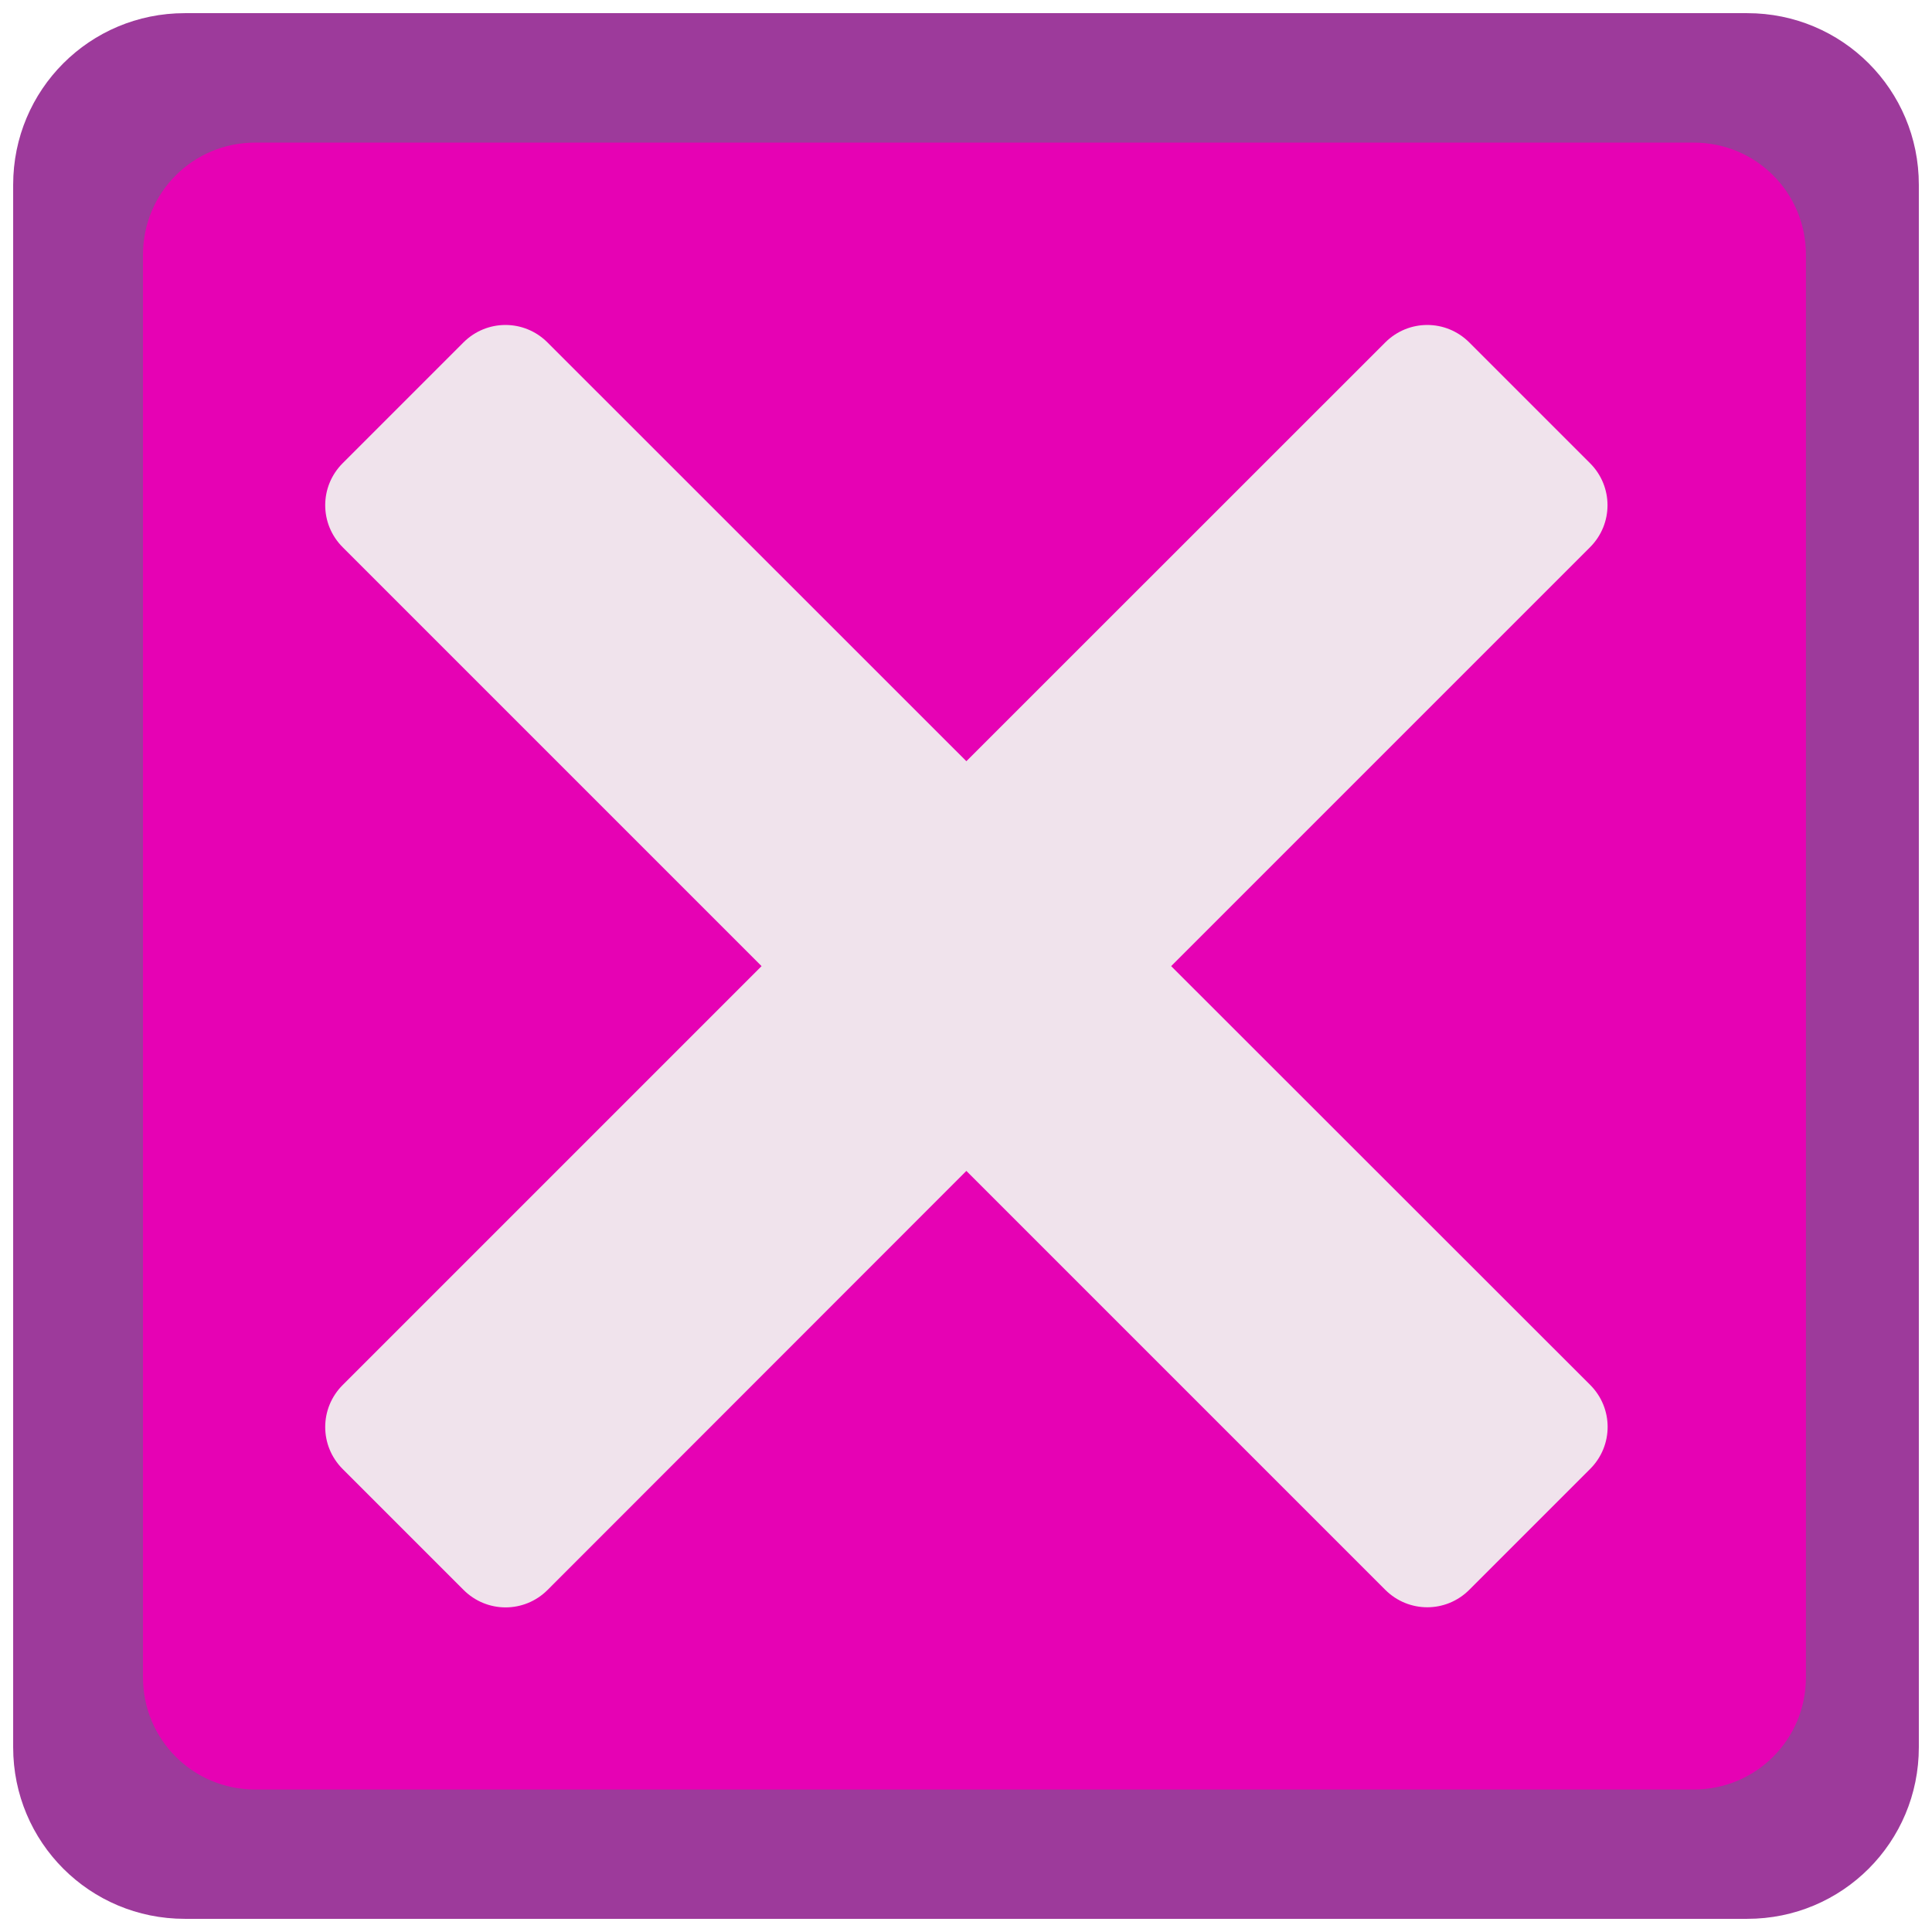 <?xml version="1.0" encoding="UTF-8" standalone="no"?>
<svg
   xmlns:dc="http://purl.org/dc/elements/1.1/"
   xmlns:cc="http://creativecommons.org/ns#"
   xmlns:rdf="http://www.w3.org/1999/02/22-rdf-syntax-ns#"
   xmlns:svg="http://www.w3.org/2000/svg"
   xmlns="http://www.w3.org/2000/svg"
   xmlns:xlink="http://www.w3.org/1999/xlink"
   xmlns:sodipodi="http://sodipodi.sourceforge.net/DTD/sodipodi-0.dtd"
   xmlns:inkscape="http://www.inkscape.org/namespaces/inkscape"
   height="16"
   width="16"
   version="1.1"
   id="svg115"
   sodipodi:docname="sc_quit.svg"
   inkscape:version="0.92.4 (unknown)"
   inkscape:export-filename="/home/annisaauliarasyidah/Desktop/4_242 (aulia)/sc 222/sc_quit.png"
   inkscape:export-xdpi="96"
   inkscape:export-ydpi="96">
  <defs
     id="defs119" />
  <sodipodi:namedview
     pagecolor="#ffffff"
     bordercolor="#666666"
     borderopacity="1"
     objecttolerance="10"
     gridtolerance="10"
     guidetolerance="10"
     inkscape:pageopacity="0"
     inkscape:pageshadow="2"
     inkscape:window-width="1366"
     inkscape:window-height="707"
     id="namedview117"
     showgrid="false"
     inkscape:zoom="32.150391"
     inkscape:cx="2.5879351"
     inkscape:cy="8.0476933"
     inkscape:window-x="0"
     inkscape:window-y="0"
     inkscape:window-maximized="1"
     inkscape:current-layer="svg115" />
  <linearGradient
     id="a">
    <stop
       offset="0"
       stop-color="#bf0000"
       id="stop2" />
    <stop
       offset="1"
       stop-color="#f11"
       stop-opacity="0"
       id="stop4" />
  </linearGradient>
  <linearGradient
     id="b">
    <stop
       offset="0"
       stop-color="#fff"
       id="stop7" />
    <stop
       offset="1"
       stop-color="#fff"
       stop-opacity="0"
       id="stop9" />
  </linearGradient>
  <radialGradient
     id="c"
     cx="42.7"
     cy="103.58"
     gradientTransform="matrix(-0.158,0,0,0.158,14.742,-4.657)"
     gradientUnits="userSpaceOnUse"
     r="42.559"
     spreadMethod="pad">
    <stop
       offset="0"
       stop-color="#ff5900"
       id="stop12" />
    <stop
       offset="1"
       stop-color="#8d0000"
       id="stop14" />
  </radialGradient>
  <linearGradient
     id="d"
     gradientUnits="userSpaceOnUse"
     x1="36.655"
     x2="4.772"
     y1="119.859"
     y2="6.522"
     gradientTransform="matrix(0.125,0,0,0.125,-1e-6,-6.9e-4)">
    <stop
       offset="0"
       stop-color="#700"
       id="stop17" />
    <stop
       offset="1"
       stop-color="#c10000"
       id="stop19" />
  </linearGradient>
  <linearGradient
     id="e"
     gradientUnits="userSpaceOnUse"
     spreadMethod="reflect"
     x1="13.508"
     x2="7.602"
     xlink:href="#b"
     y1="13.721"
     y2="19.627" />
  <filter
     id="f">
    <feGaussianBlur
       stdDeviation=".284"
       id="feGaussianBlur23" />
  </filter>
  <linearGradient
     id="g"
     gradientUnits="userSpaceOnUse"
     spreadMethod="reflect"
     x1="21.508"
     x2="15.54"
     xlink:href="#b"
     y1="21.721"
     y2="27.689" />
  <linearGradient
     id="h"
     gradientUnits="userSpaceOnUse"
     spreadMethod="reflect"
     x1="21.508"
     x2="14.374"
     xlink:href="#b"
     y1="21.721"
     y2="28.855" />
  <linearGradient
     id="i"
     gradientUnits="userSpaceOnUse"
     x1="54.226"
     x2="54.226"
     y1="118.114"
     y2="76.307"
     gradientTransform="matrix(0.125,0,0,0.125,-1e-6,-6.9e-4)">
    <stop
       offset="0"
       stop-color="#703700"
       id="stop28" />
    <stop
       offset="1"
       stop-color="#bf5e00"
       stop-opacity="0"
       id="stop30" />
  </linearGradient>
  <linearGradient
     id="j"
     gradientUnits="userSpaceOnUse"
     x1="61.789"
     x2="61.789"
     y1="9.8"
     y2="49.046"
     gradientTransform="matrix(0.125,0,0,0.125,-1e-6,-6.9e-4)">
    <stop
       offset="0"
       stop-color="#ff6565"
       id="stop33" />
    <stop
       offset="1"
       stop-color="#ffdfbf"
       stop-opacity="0"
       id="stop35" />
  </linearGradient>
  <linearGradient
     id="k"
     gradientUnits="userSpaceOnUse"
     x1="13.382"
     x2="82.09"
     xlink:href="#a"
     y1="48.878"
     y2="67.272"
     gradientTransform="matrix(0.125,0,0,0.125,-1e-6,-6.9e-4)" />
  <linearGradient
     id="l"
     gradientUnits="userSpaceOnUse"
     x1="58.96"
     x2="58.96"
     xlink:href="#b"
     y1="-37.607"
     y2="100.286"
     gradientTransform="matrix(0.125,0,0,0.125,-1e-6,-6.9e-4)" />
  <linearGradient
     id="m"
     gradientUnits="userSpaceOnUse"
     x1="59.488"
     x2="59.488"
     xlink:href="#b"
     y1="8.897"
     y2="47.229"
     gradientTransform="matrix(0.133,0,0,0.133,-0.49,-0.626)" />
  <linearGradient
     id="n"
     gradientUnits="userSpaceOnUse"
     x1="-60.945"
     x2="-59.415"
     y1="105.831"
     y2="45.631">
    <stop
       offset="0"
       stop-color="#ffeb8b"
       id="stop41" />
    <stop
       offset="1"
       stop-color="#fff"
       stop-opacity="0"
       id="stop43" />
  </linearGradient>
  <filter
     id="o">
    <feGaussianBlur
       stdDeviation=".329"
       id="feGaussianBlur46" />
  </filter>
  <linearGradient
     id="p"
     gradientUnits="userSpaceOnUse"
     x1="60.402"
     x2="60.402"
     xlink:href="#a"
     y1="64.076"
     y2="-20.962" />
  <filter
     id="q">
    <feGaussianBlur
       stdDeviation="1.618"
       id="feGaussianBlur50" />
  </filter>
  <filter
     id="r">
    <feGaussianBlur
       stdDeviation=".333"
       id="feGaussianBlur53" />
  </filter>
  <filter
     id="s">
    <feGaussianBlur
       stdDeviation=".466"
       id="feGaussianBlur56" />
  </filter>
  <clipPath
     id="t">
    <path
       d="m-213.659 29.551c-1.285-1.285-3.356-1.285-4.64 0l-23.136 23.136-23.136-23.136c-1.285-1.285-3.356-1.285-4.64 0l-6.673 6.673c-1.285 1.285-1.285 3.356 0 4.64l23.136 23.136-23.136 23.136c-1.285 1.285-1.285 3.356 0 4.64l6.673 6.673c1.285 1.285 3.356 1.285 4.64 0l23.136-23.136 23.136 23.136c1.285 1.285 3.356 1.285 4.64 0l6.673-6.673c1.285-1.285 1.285-3.356 0-4.64l-23.136-23.136 23.136-23.136c1.285-1.285 1.285-3.356 0-4.64z"
       id="path59" />
  </clipPath>
  <clipPath
     id="u">
    <path
       d="m-121.281 29.551c-1.285-1.285-3.356-1.285-4.64 0l-23.136 23.136-23.136-23.136c-1.285-1.285-3.356-1.285-4.64 0l-6.673 6.673c-1.285 1.285-1.285 3.356 0 4.64l23.136 23.136-23.136 23.136c-1.285 1.285-1.285 3.356 0 4.64l6.673 6.673c1.285 1.285 3.356 1.285 4.64 0l23.136-23.136 23.136 23.136c1.285 1.285 3.356 1.285 4.64 0l6.673-6.673c1.285-1.285 1.285-3.356 0-4.64l-23.136-23.136 23.136-23.136c1.285-1.285 1.285-3.356 0-4.64z"
       id="path62" />
  </clipPath>
  <radialGradient
     id="v"
     cx="-60.755"
     cy="64"
     fx="-49.887"
     fy="76.906"
     gradientUnits="userSpaceOnUse"
     r="35.413"
     gradientTransform="matrix(0.15,0,0,0.15,17.112,-1.595)">
    <stop
       offset="0"
       stop-color="#ccc"
       id="stop65" />
    <stop
       offset="1"
       stop-color="#f1f1f1"
       id="stop67" />
  </radialGradient>
  <linearGradient
     id="w"
     gradientUnits="userSpaceOnUse"
     x1="-236"
     x2="-236"
     y1="17.767"
     y2="89.767">
    <stop
       offset="0"
       id="stop70" />
    <stop
       offset=".5"
       stop-opacity=".156"
       id="stop72" />
    <stop
       offset=".623"
       stop-opacity=".687"
       id="stop74" />
    <stop
       offset="1"
       stop-opacity=".364"
       id="stop76" />
  </linearGradient>
  <path
     inkscape:connector-curvature="0"
     style="fill:#9d3a9b;stroke-width:0.125"
     id="path81"
     d="M 1.53,0.109 H 14.47 c 0.787,0 1.421,0.634 1.421,1.421 V 14.47 c 0,0.787 -0.634,1.421 -1.421,1.421 H 1.53 c -0.787,0 -1.421,-0.634 -1.421,-1.421 V 1.53 c 0,-0.787 0.634,-1.421 1.421,-1.421 z" />
  <path
     inkscape:connector-curvature="0"
     style="fill:#e602b4;stroke-width:0.125"
     id="path85"
     d="M 14.027,1.181 H 2.113 c -0.515,0 -0.929,0.414 -0.929,0.929 V 13.891 c 0,0.515 0.414,0.929 0.929,0.929 H 14.027 c 0.515,0 0.929,-0.414 0.929,-0.929 V 2.11 c 0,-0.515 -0.414,-0.929 -0.929,-0.929 z" />
  <path
     d="m 12.168,2.836 c -0.193,-0.193 -0.503,-0.193 -0.696,0 L 8.003,6.304 4.534,2.836 c -0.193,-0.193 -0.503,-0.193 -0.696,0 L 2.838,3.836 c -0.193,0.193 -0.193,0.503 0,0.696 L 6.307,8.001 2.838,11.47 c -0.193,0.193 -0.193,0.503 0,0.696 l 1.001,1.001 c 0.193,0.193 0.503,0.193 0.696,0 L 8.003,9.697 11.472,13.166 c 0.193,0.193 0.503,0.193 0.696,0 l 1.001,-1.001 c 0.193,-0.193 0.193,-0.503 0,-0.696 L 9.699,8.001 13.168,4.532 c 0.193,-0.193 0.193,-0.503 0,-0.696 z"
     id="path105"
     style="fill:#f0e3ec;stroke-width:0.15"
     inkscape:connector-curvature="0" />
</svg>
